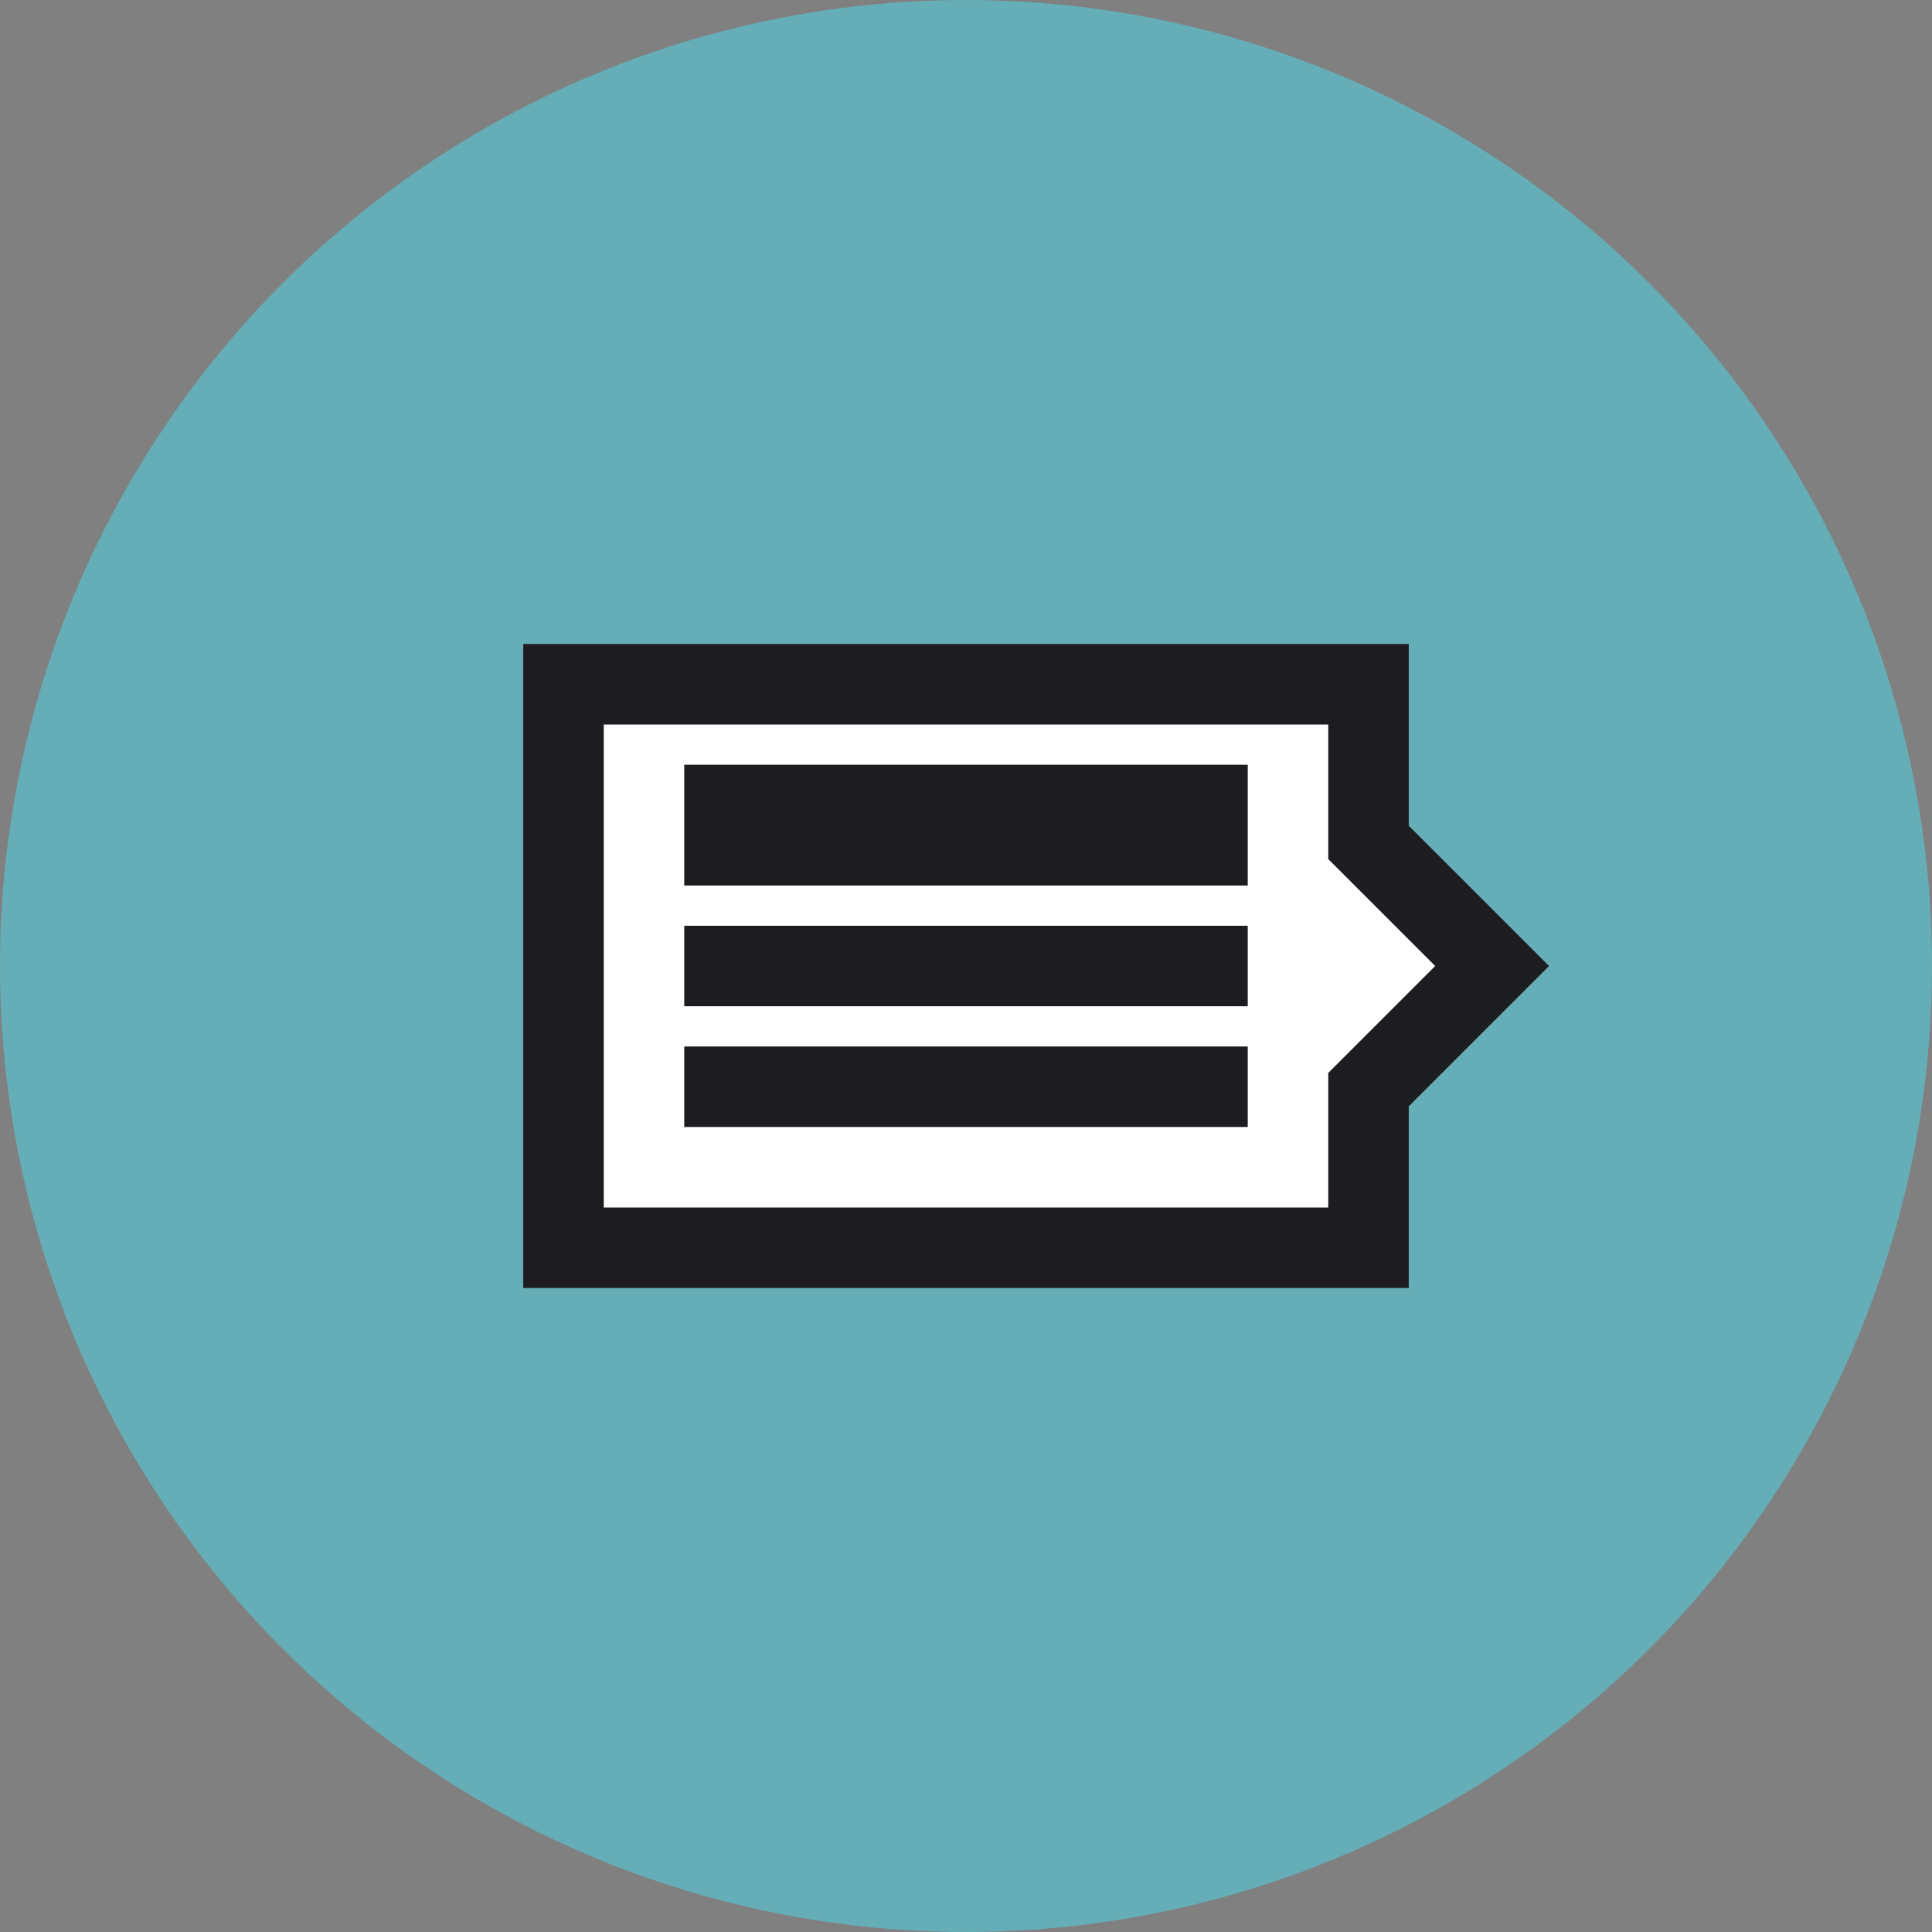<svg width="48" height="48" viewBox="0 0 48 48" fill="none" xmlns="http://www.w3.org/2000/svg">
<rect x="0" y="0" width="48" height="48" fill="#808080" stroke="none"/>
<circle cx="24" cy="24" r="24" fill="#65ADB7"/>
<path d="M34.293 26.778L34 27.071V27.485V31H14V17H34V20.515V20.929L34.293 21.222L37.071 24L34.293 26.778Z" fill="white" stroke="#1D1D21" stroke-width="2"/>
<rect x="17" y="19" width="14" height="3" fill="#1D1D21"/>
<rect x="17" y="23" width="14" height="2" fill="#1D1D21"/>
<rect x="17" y="26" width="14" height="2" fill="#1D1D21"/>
</svg>
